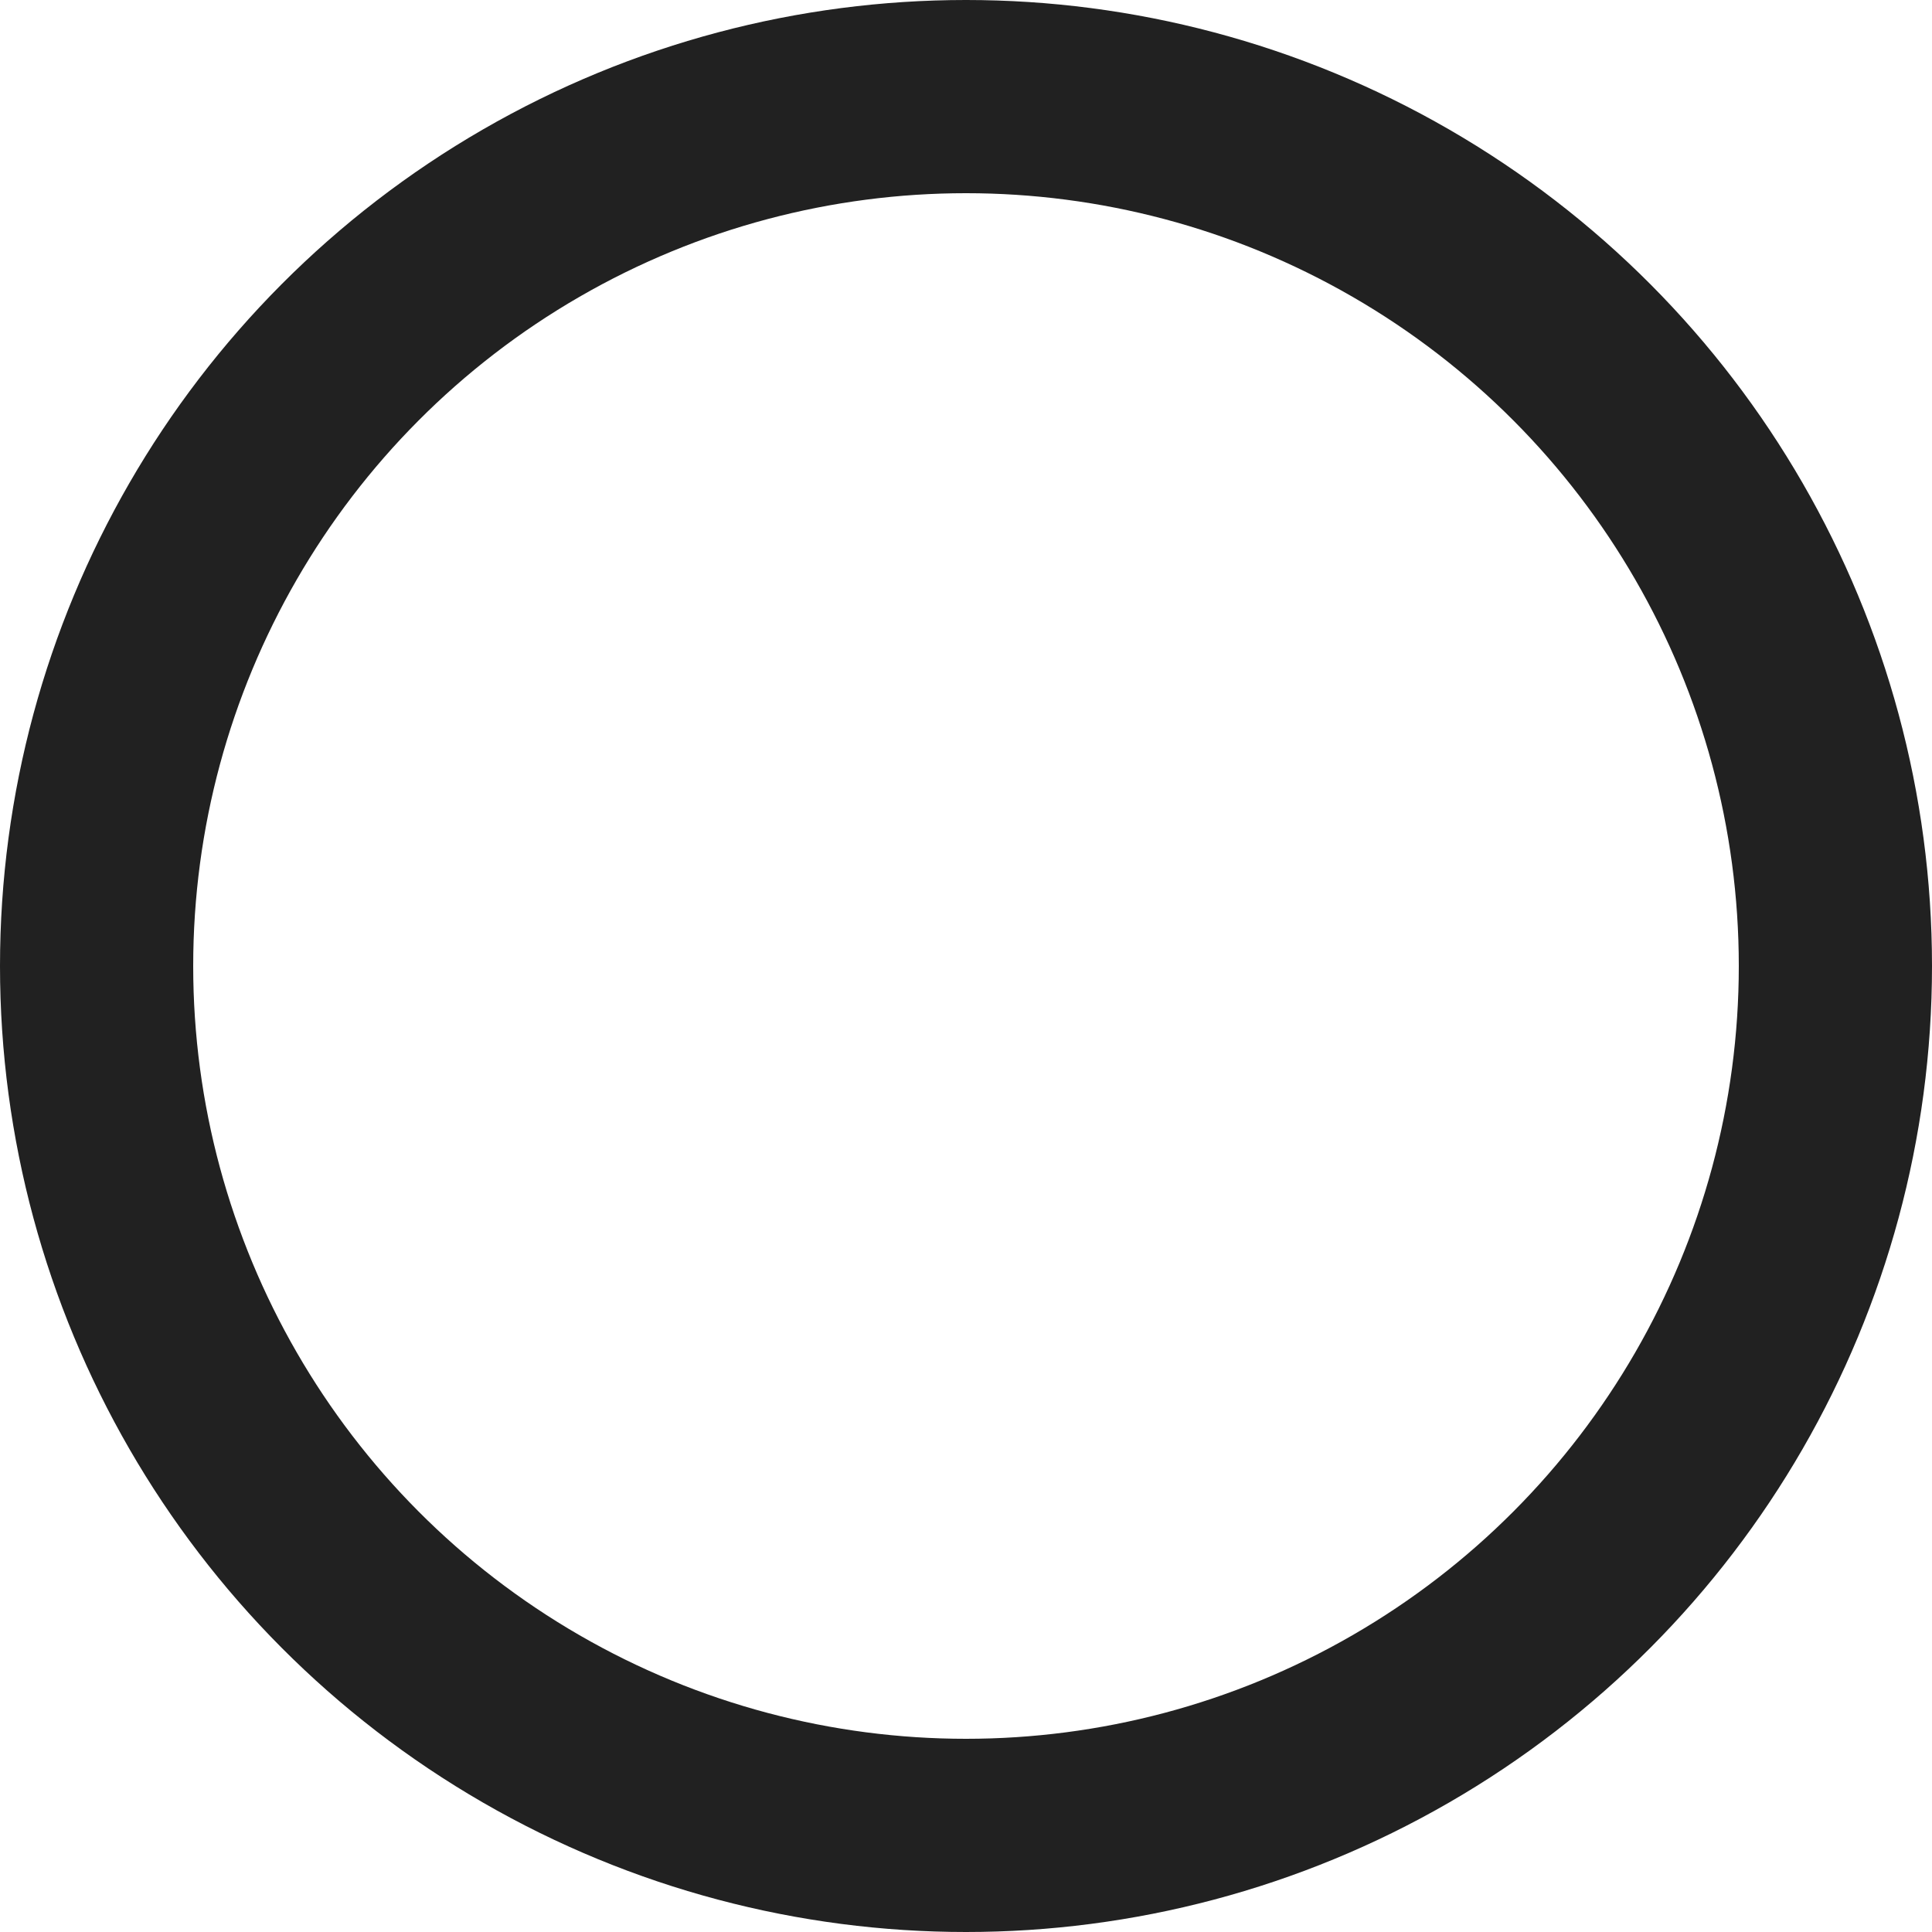 <!-- Copyright (c) 2022 - 2023 Jan Stehno -->
<svg xmlns="http://www.w3.org/2000/svg" viewBox="0 0 30 30"><title>other</title><g id="other_icons"><g id="other"><circle cx="15" cy="15" r="13.5" fill="none" stroke="#212121" stroke-linecap="round" stroke-width="3"/></g></g><g id="frame"><rect width="30" height="30" fill="none"/></g></svg>